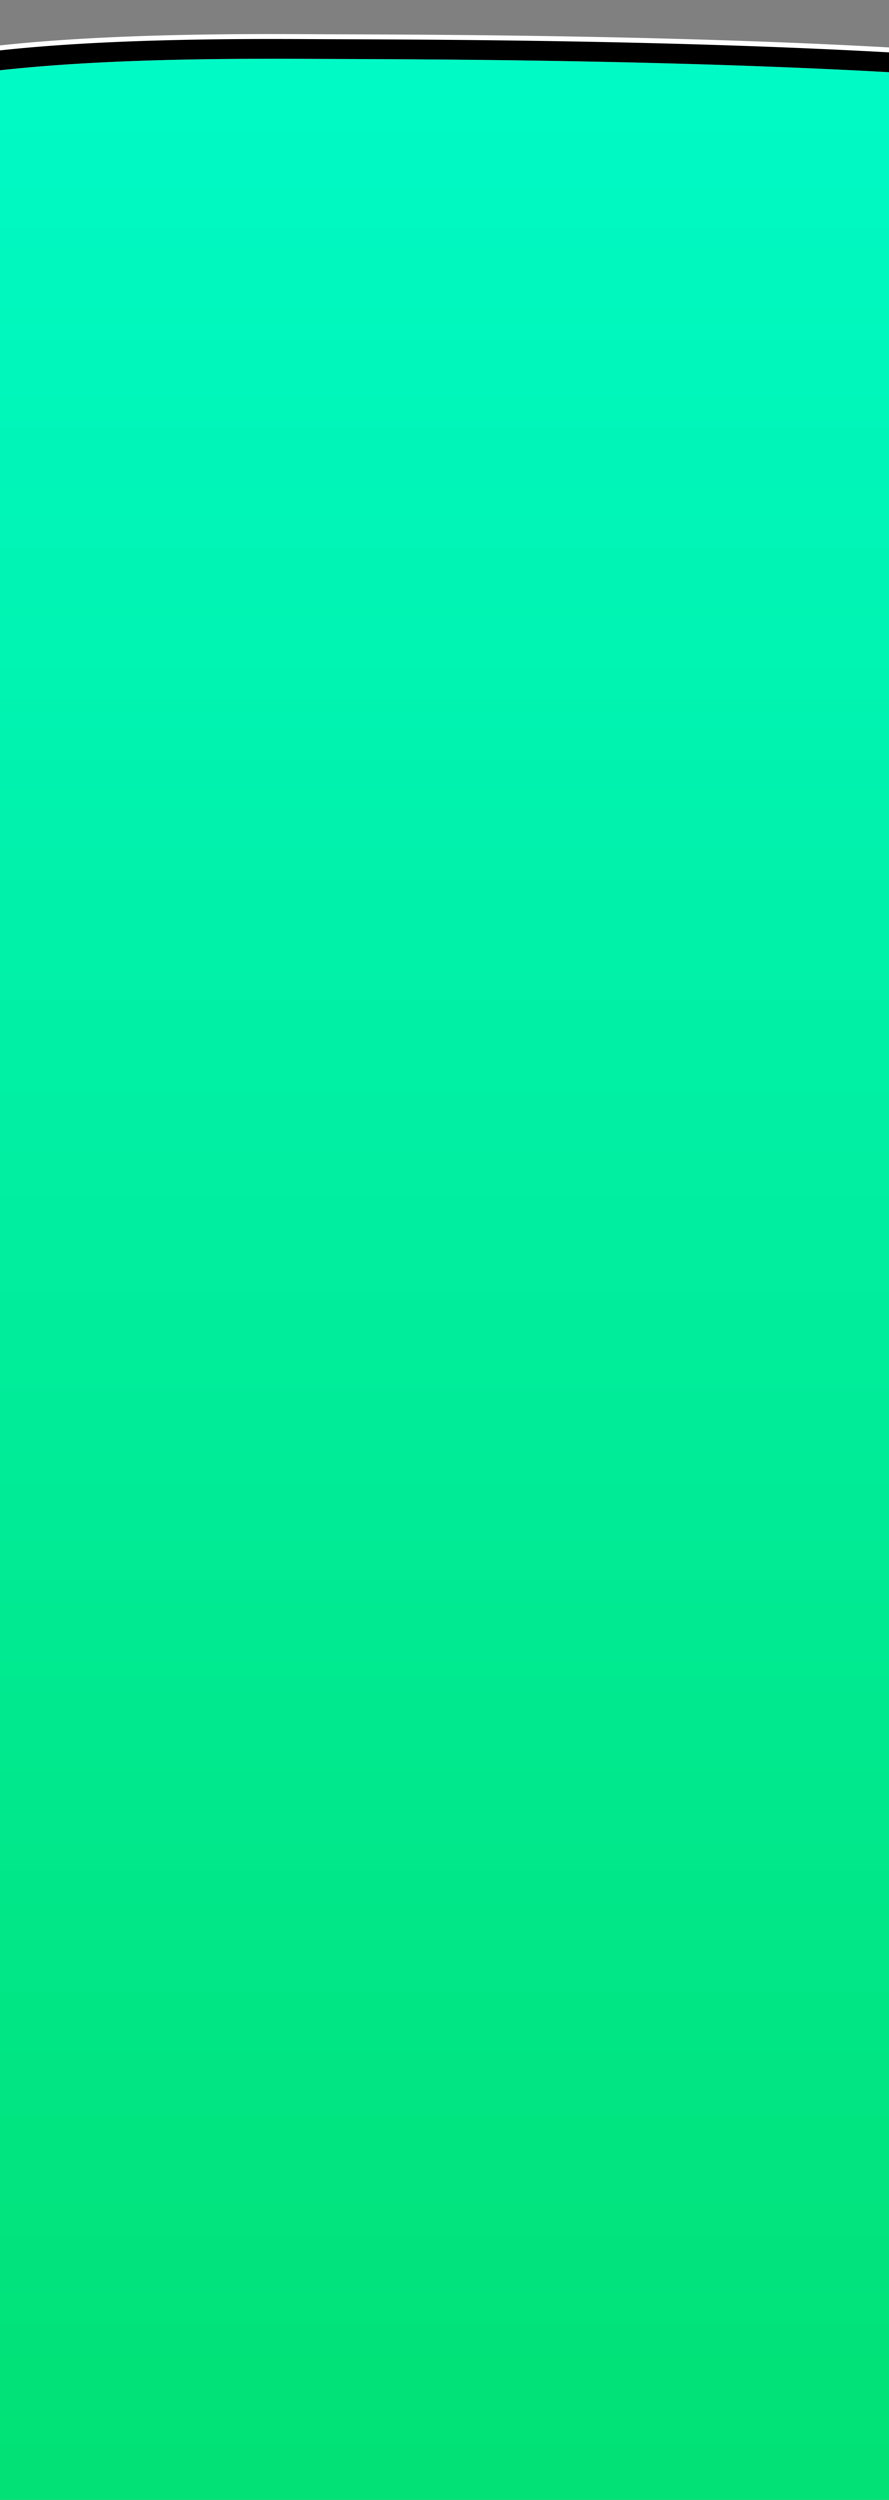 <svg xmlns="http://www.w3.org/2000/svg" xmlns:xlink="http://www.w3.org/1999/xlink" width="360" height="1011.556" viewBox="0 0 360 1011.556">
  <rect x="0" y="0" width="360" height="1011.556" fill="#808080" stroke="none"/>
  <defs>
    <clipPath id="clip-path">
      <rect id="Rectangle_415" data-name="Rectangle 415" width="360" height="1011.556" transform="translate(0 6294.522)" fill="none"/>
    </clipPath>
    <linearGradient id="linear-gradient" x1="0.497" y1="-0.092" x2="0.497" y2="1.204" gradientUnits="objectBoundingBox">
      <stop offset="0" stop-color="#00ffd5"/>
      <stop offset="0.92" stop-color="#01cf3b"/>
      <stop offset="1" stop-color="#01cb2d"/>
    </linearGradient>
  </defs>
  <g id="Group_9994" data-name="Group 9994" transform="translate(0 -6294.522)" clip-path="url(#clip-path)">
    <g id="Group_9993" data-name="Group 9993">
      <g id="Group_9992" data-name="Group 9992">
        <path id="Path_23364" data-name="Path 23364" d="M125.834,7780.7c-58.532,0-133.2-4.506-191.557-39.642a186.993,186.993,0,0,1-69.172-72.872c-18.247-34.035-28.671-76.842-30.98-127.228-1.6-34.829-.866-308.17-.159-572.511.516-193.2,1-375.689.524-447.621-.521-77.96,12.717-126.286,42.922-156.693,42.24-42.523,117.528-50.842,233.3-50.842q7.41,0,15.073.046c3.185.02,7.244.034,12.075.051,58.4.207,213.544.755,315.738,13.056,9.316,1.122,20.361,13.69,33.556,149.489,7.909,81.386,15.212,194.261,21.707,335.488,11.947,259.754,18.049,549.275,17.725,689.809-.242,104.9-9.763,173.425-57.715,213.225-23.229,19.279-55.067,31.859-100.2,39.589-36.843,6.309-82.494,9.513-145.871,10.15,8.99.825,17.345,1.6,23.528,2.23,3.729.381,6.459.688,8.346.939,2.828.376,7.562,1.006,7.343,5.789-.229,4.994-5.078,4.994-8.619,4.994-.729,0-1.577-.007-2.538-.019q-3.966-.057-8.062-.054c-16.1,0-33.638.586-52.211,1.207C169.7,7779.981,148.109,7780.7,125.834,7780.7Z" fill="url(#linear-gradient)"/>
        <path id="Path_23365" data-name="Path 23365" d="M110.71,6318.294q7.4,0,15.044.047c39.835.238,216.476-.263,327.246,13.07,43.539,5.241,69.24,885.47,68.585,1169.81-.494,214.239-40.75,258.095-323.558,258.095-5.185,0-10.492-.015-15.842-.043q-3.465-.02-6.517-.019c-97.311,0,110.917,13.9,77.729,13.9q-1.063,0-2.467-.019-4-.056-8.13-.054c-34.157,0-74.8,2.627-116.966,2.627-131.257,0-277.113-25.476-286.714-234.972-2.763-60.272,1.5-850.291.37-1019.935-1.164-174.347,64.7-202.5,271.22-202.5m0-10c-66.045,0-111.063,3.018-145.968,9.787-41.093,7.969-69.97,21.483-90.877,42.53-16.264,16.372-27.64,37.411-34.779,64.318-6.719,25.325-9.858,56.7-9.6,95.933.48,71.91-.008,254.388-.524,447.582-.707,264.4-1.437,537.8.164,572.745,2.344,51.14,12.965,94.664,31.568,129.363a191.92,191.92,0,0,0,71,74.793c59.41,35.771,134.957,40.358,194.136,40.358,22.359,0,44-.724,64.922-1.423,18.529-.619,36.031-1.2,52.044-1.2,2.759,0,5.448.018,7.991.053q1.483.02,2.606.02c1.47,0,2.541-.024,3.372-.077,7.757-.49,10.088-6.32,10.242-9.688a10.446,10.446,0,0,0-1.15-5.108c42.236-1.455,75.473-4.477,103.65-9.3,46.031-7.884,78.617-20.807,102.549-40.67,49.461-41.05,59.279-110.673,59.525-217.058.324-140.594-5.78-430.219-17.73-690.05-6.5-141.313-13.809-254.272-21.725-335.742-4.452-45.813-9.108-81.422-13.838-105.836-2.614-13.49-5.227-23.589-7.989-30.873-1.665-4.391-6.087-16.055-16.108-17.261-102.483-12.336-257.835-12.885-316.318-13.092-4.826-.017-8.882-.031-12.063-.05-5.2-.031-10.285-.047-15.1-.047Z" fill="#fff"/>
        <path id="Path_23366" data-name="Path 23366" d="M110.71,6318.294q7.4,0,15.044.047c39.835.238,216.476-.263,327.246,13.07,43.539,5.241,69.24,885.47,68.585,1169.81-.494,214.239-40.75,258.095-323.558,258.095-5.185,0-10.492-.015-15.842-.043q-3.465-.02-6.517-.019c-97.311,0,110.917,13.9,77.729,13.9q-1.063,0-2.467-.019-4-.056-8.13-.054c-34.157,0-74.8,2.627-116.966,2.627-131.257,0-277.113-25.476-286.714-234.972-2.763-60.272,1.5-850.291.37-1019.935-1.164-174.347,64.7-202.5,271.22-202.5m0-8c-65.912,0-110.813,3.007-145.588,9.75-40.68,7.889-69.227,21.227-89.838,41.976-16.01,16.117-27.218,36.863-34.265,63.422-6.673,25.151-9.79,56.359-9.529,95.407.48,71.918-.008,254.4-.524,447.6-.707,264.373-1.437,537.747.162,572.648,2.33,50.839,12.872,94.076,31.333,128.509a189.934,189.934,0,0,0,70.268,74.025c58.989,35.517,134.185,40.072,193.105,40.072,22.326,0,43.946-.723,64.855-1.422,18.547-.62,36.065-1.2,52.111-1.2,2.769,0,5.467.018,8.019.053q1.467.02,2.578.02c1.427,0,2.458-.023,3.246-.073,7.811-.493,8.336-7.038,8.37-7.783a8.241,8.241,0,0,0-3.316-6.88c44.1-1.4,78.483-4.446,107.477-9.412,45.671-7.822,77.958-20.607,101.609-40.237,48.858-40.55,58.558-109.731,58.8-215.524.324-140.57-5.779-430.154-17.728-689.954-6.5-141.278-13.8-254.2-21.718-335.64-4.445-45.75-9.092-81.3-13.811-105.649-6.339-32.718-12.4-45.328-22.372-46.528-102.368-12.322-257.634-12.871-316.086-13.078-4.828-.017-8.885-.031-12.068-.05-5.2-.031-10.277-.047-15.092-.047Z"/>
      </g>
    </g>
  </g>
</svg>
